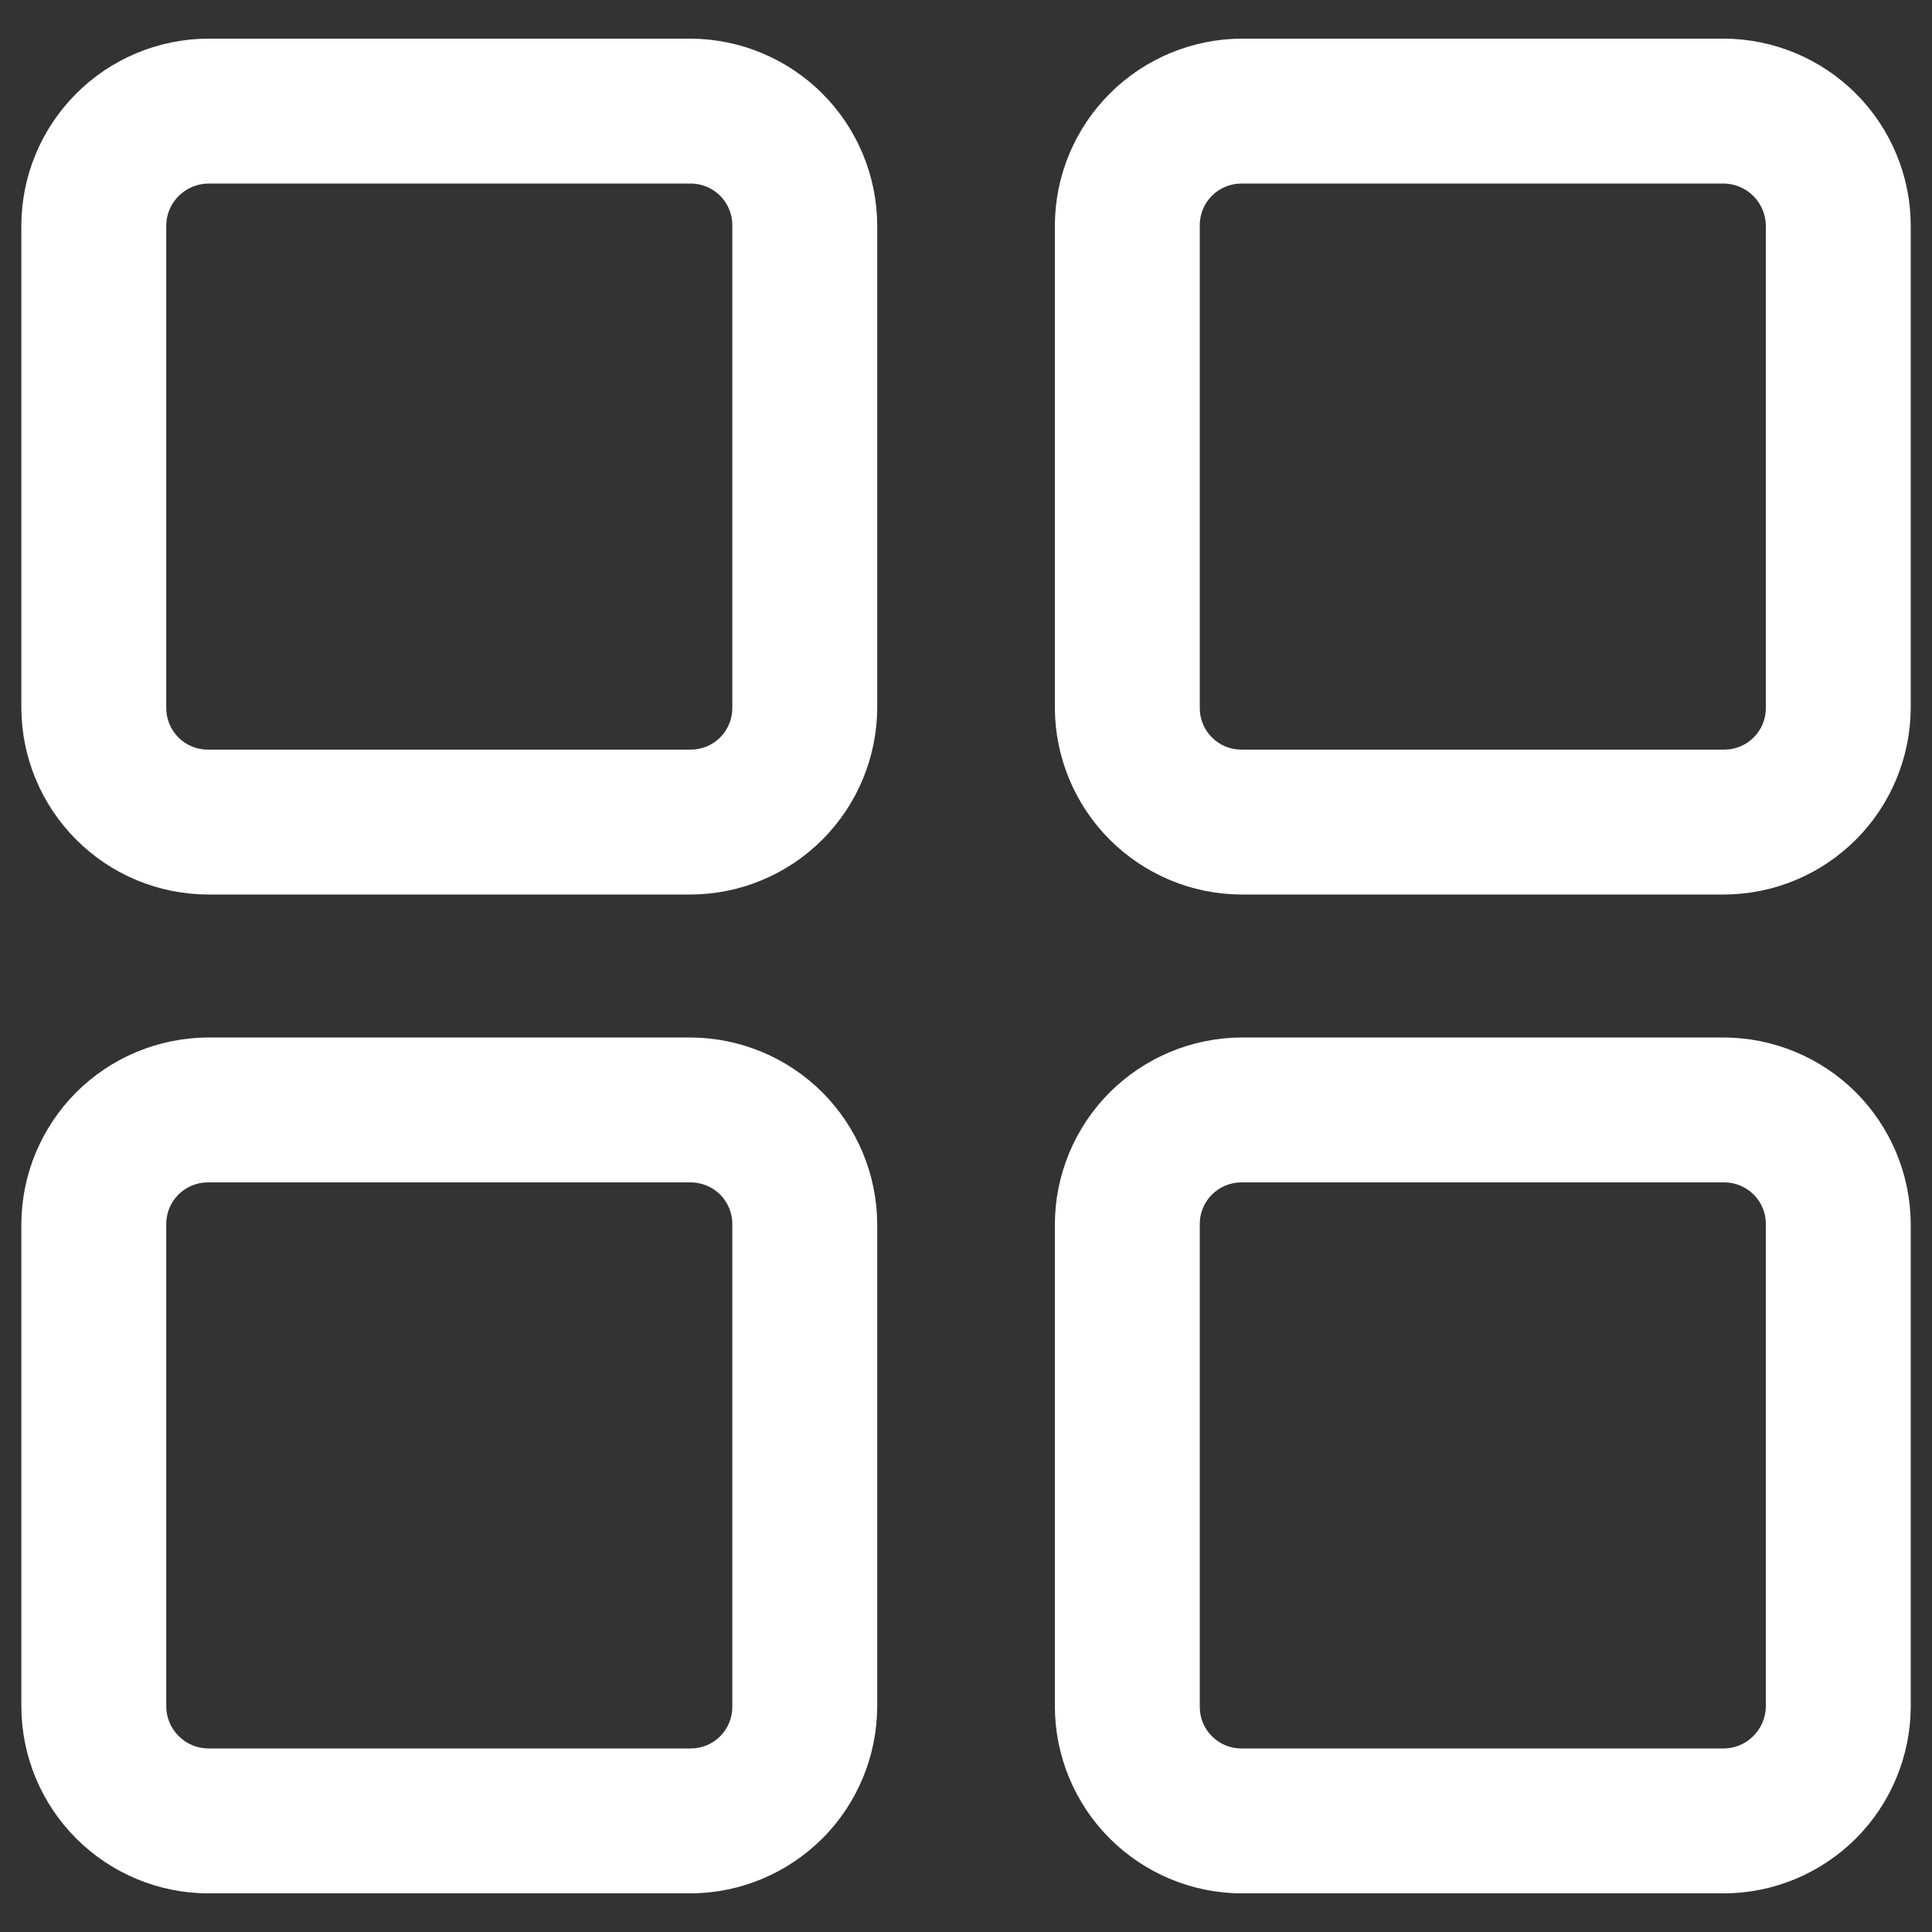 <svg width="25" height="25" viewBox="0 0 20 20" fill="none" xmlns="http://www.w3.org/2000/svg">
<rect x="0" y="0" width="20" height="20" fill="#333333" stroke="none"/>
<path d="M7.151 9.26H2.151C1.64 9.258 1.15 9.054 0.789 8.692C0.428 8.331 0.223 7.841 0.221 7.33V2.33C0.223 1.819 0.428 1.33 0.789 0.969C1.15 0.607 1.64 0.403 2.151 0.4H7.151C7.662 0.403 8.151 0.607 8.513 0.969C8.874 1.33 9.078 1.819 9.081 2.33V7.33C9.078 7.841 8.874 8.331 8.513 8.692C8.151 9.054 7.662 9.258 7.151 9.26V9.26ZM2.151 1.9C2.037 1.903 1.93 1.949 1.849 2.029C1.769 2.109 1.723 2.217 1.721 2.33V7.33C1.721 7.444 1.766 7.554 1.847 7.634C1.927 7.715 2.037 7.76 2.151 7.76H7.151C7.265 7.76 7.374 7.715 7.455 7.634C7.535 7.554 7.581 7.444 7.581 7.33V2.33C7.581 2.216 7.535 2.107 7.455 2.026C7.374 1.946 7.265 1.9 7.151 1.9H2.151Z" fill="white"/>
<path d="M17.85 9.26H12.85C12.339 9.258 11.85 9.054 11.488 8.692C11.127 8.331 10.922 7.841 10.92 7.33V2.33C10.922 1.819 11.127 1.33 11.488 0.969C11.85 0.607 12.339 0.403 12.85 0.4H17.85C18.361 0.403 18.85 0.607 19.212 0.969C19.573 1.33 19.777 1.819 19.78 2.33V7.33C19.777 7.841 19.573 8.331 19.212 8.692C18.85 9.054 18.361 9.258 17.85 9.26V9.26ZM12.85 1.9C12.736 1.9 12.627 1.946 12.546 2.026C12.465 2.107 12.42 2.216 12.42 2.33V7.33C12.42 7.444 12.465 7.554 12.546 7.634C12.627 7.715 12.736 7.76 12.85 7.76H17.85C17.964 7.76 18.073 7.715 18.154 7.634C18.235 7.554 18.28 7.444 18.28 7.33V2.33C18.277 2.217 18.231 2.109 18.151 2.029C18.071 1.949 17.963 1.903 17.85 1.9H12.85Z" fill="white"/>
<path d="M7.151 19.6H2.151C1.64 19.598 1.15 19.393 0.789 19.032C0.428 18.671 0.223 18.181 0.221 17.67V12.67C0.223 12.159 0.428 11.67 0.789 11.308C1.15 10.947 1.64 10.743 2.151 10.74H7.151C7.662 10.743 8.151 10.947 8.513 11.308C8.874 11.67 9.078 12.159 9.081 12.67V17.67C9.078 18.181 8.874 18.671 8.513 19.032C8.151 19.393 7.662 19.598 7.151 19.6V19.6ZM2.151 12.24C2.037 12.24 1.927 12.286 1.847 12.366C1.766 12.447 1.721 12.556 1.721 12.67V17.67C1.723 17.784 1.769 17.891 1.849 17.971C1.93 18.052 2.037 18.098 2.151 18.1H7.151C7.265 18.1 7.374 18.055 7.455 17.974C7.535 17.894 7.581 17.784 7.581 17.67V12.67C7.581 12.556 7.535 12.447 7.455 12.366C7.374 12.286 7.265 12.24 7.151 12.24H2.151Z" fill="white"/>
<path d="M17.85 19.6H12.85C12.339 19.598 11.85 19.393 11.488 19.032C11.127 18.671 10.922 18.181 10.92 17.67V12.67C10.922 12.159 11.127 11.67 11.488 11.308C11.85 10.947 12.339 10.743 12.85 10.74H17.85C18.361 10.743 18.85 10.947 19.212 11.308C19.573 11.67 19.777 12.159 19.78 12.67V17.67C19.777 18.181 19.573 18.671 19.212 19.032C18.85 19.393 18.361 19.598 17.85 19.6V19.6ZM12.85 12.24C12.736 12.24 12.627 12.286 12.546 12.366C12.465 12.447 12.42 12.556 12.42 12.67V17.67C12.42 17.784 12.465 17.894 12.546 17.974C12.627 18.055 12.736 18.1 12.85 18.1H17.85C17.963 18.098 18.071 18.052 18.151 17.971C18.231 17.891 18.277 17.784 18.28 17.67V12.67C18.28 12.556 18.235 12.447 18.154 12.366C18.073 12.286 17.964 12.24 17.85 12.24H12.85Z" fill="white"/>
</svg>
